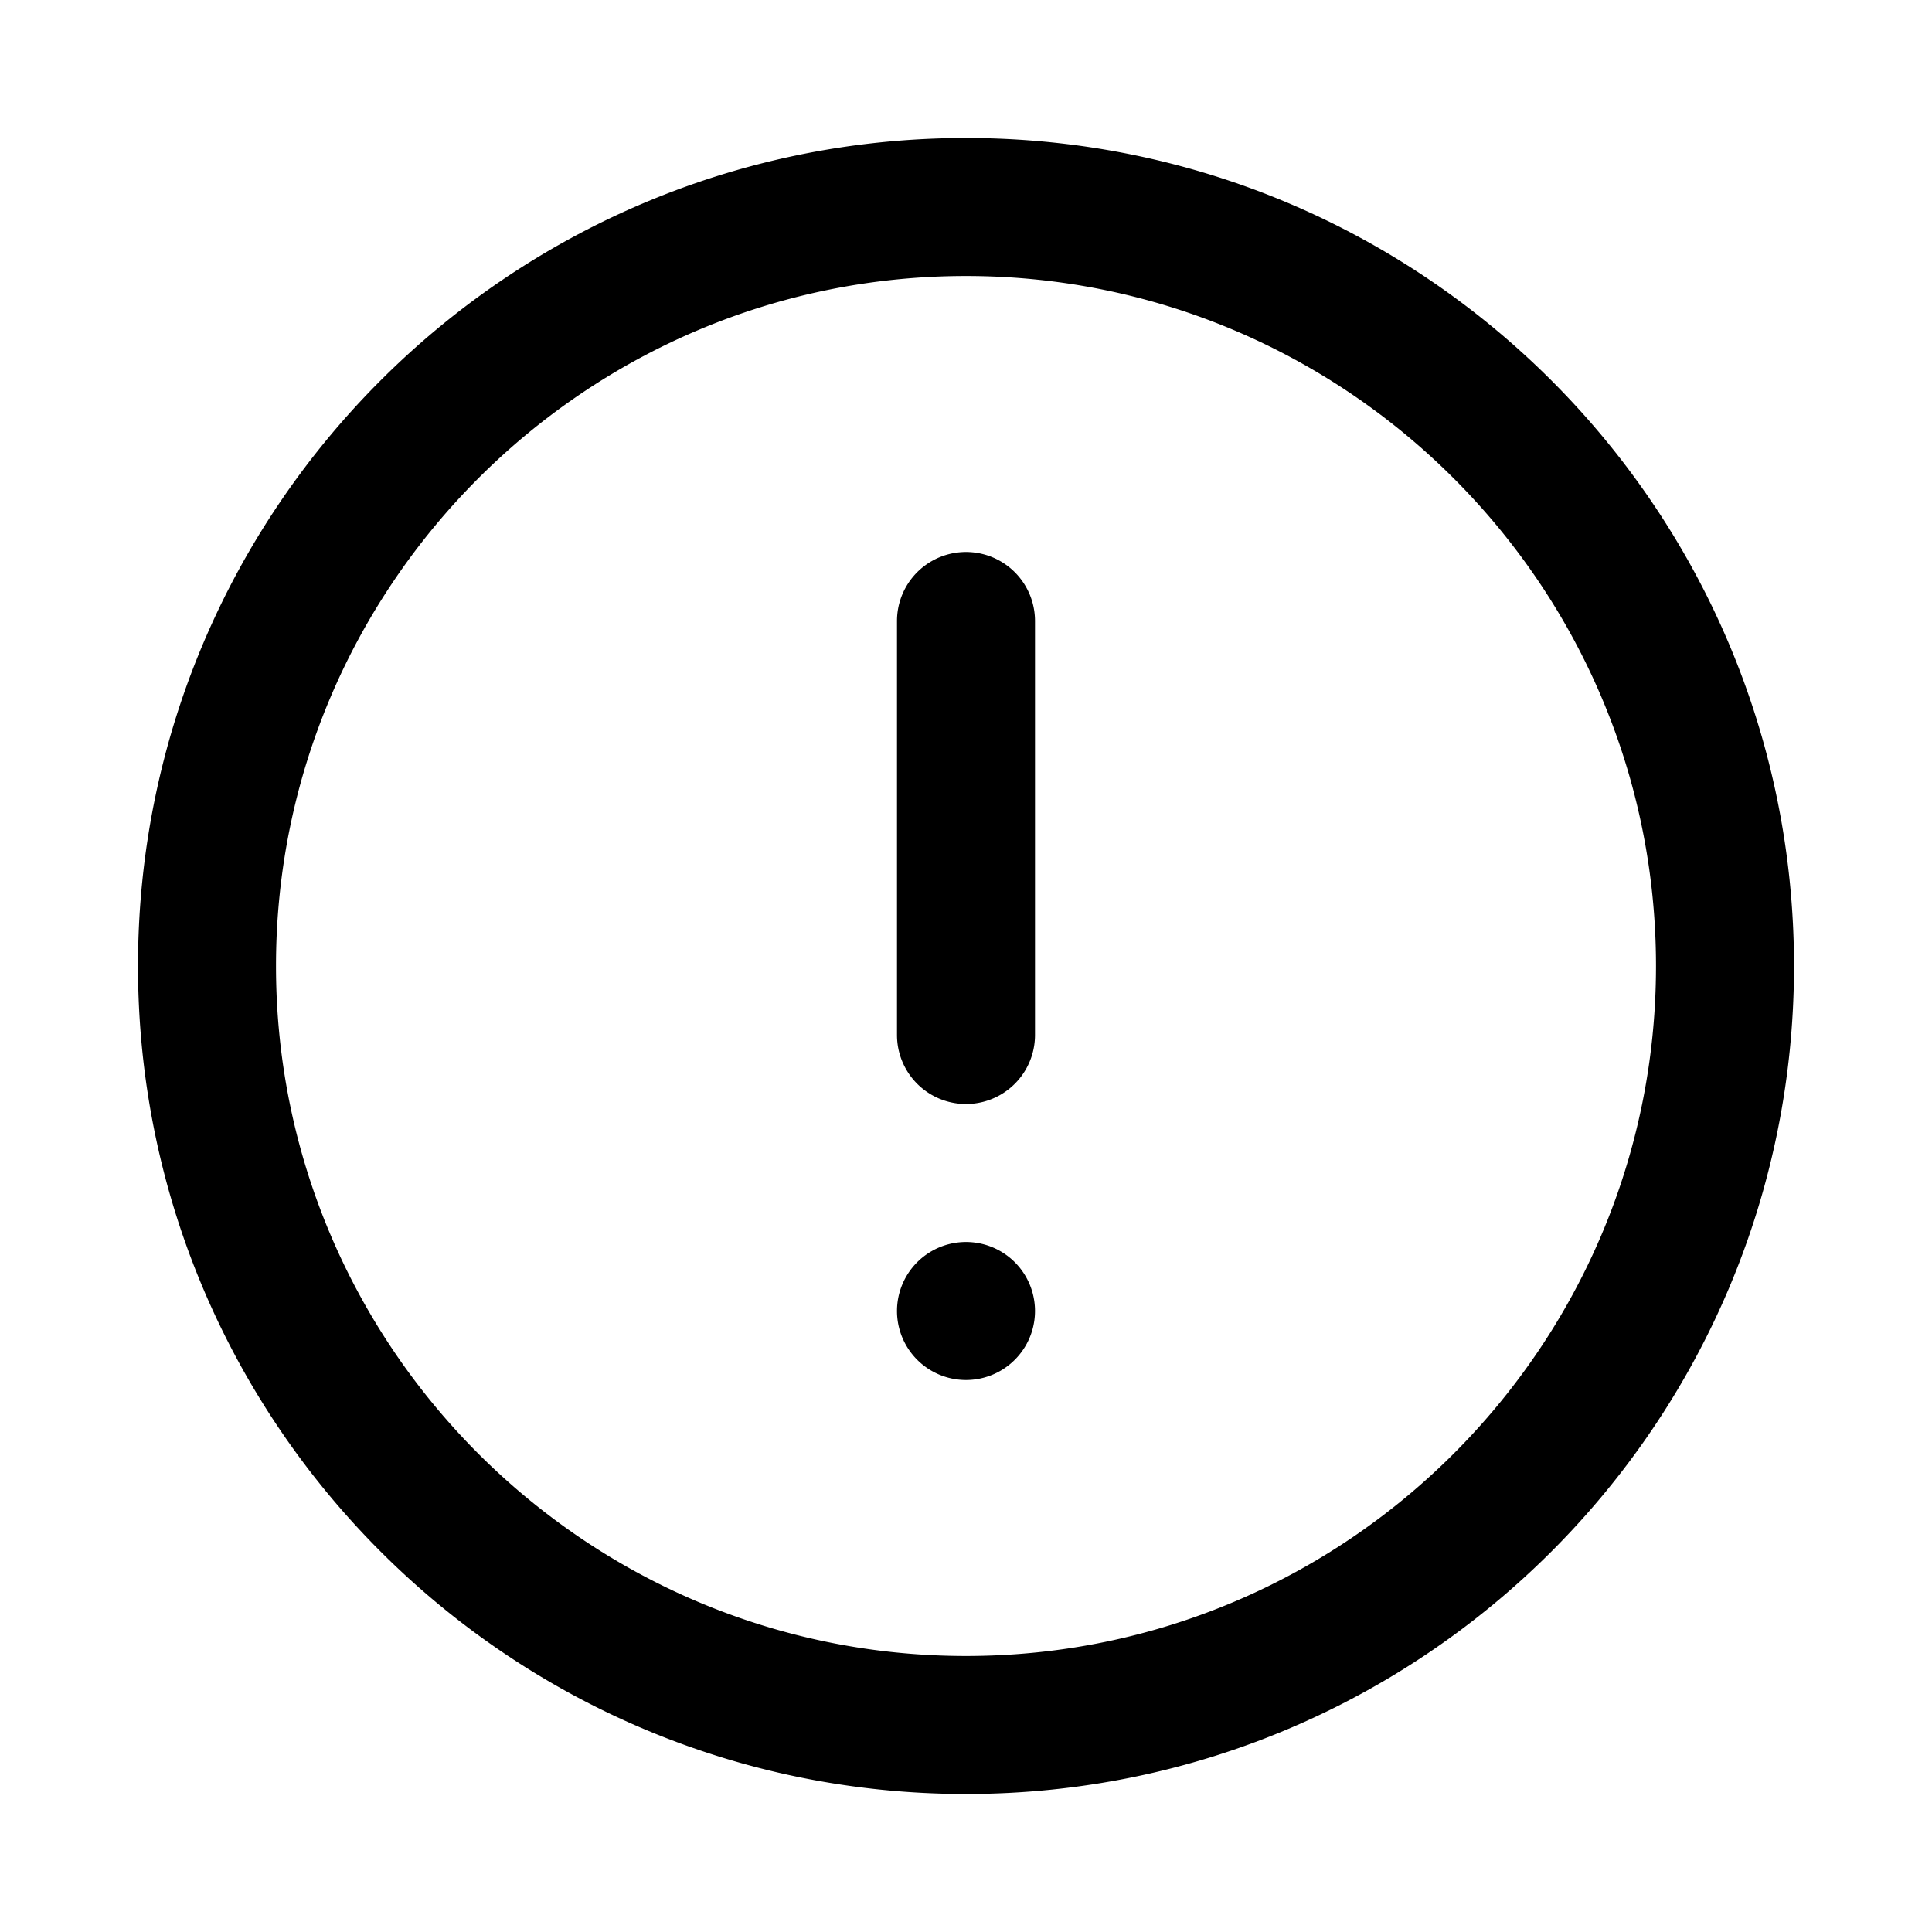 <svg width="28" height="28" viewBox="0 0 28 28" xmlns="http://www.w3.org/2000/svg"><title>alert</title><path d="M15 19a1 1 0 1 1-2 0 1 1 0 0 1 2 0m0-10v6a1 1 0 0 1-2 0V9a1 1 0 1 1 2 0m-1 15C8.486 24 4 19.514 4 14S8.486 4 14 4s10 4.486 10 10-4.486 10-10 10m0-22C7.373 2 2 7.373 2 14s5.373 12 12 12 12-5.373 12-12S20.627 2 14 2" fill-rule="evenodd"/></svg>